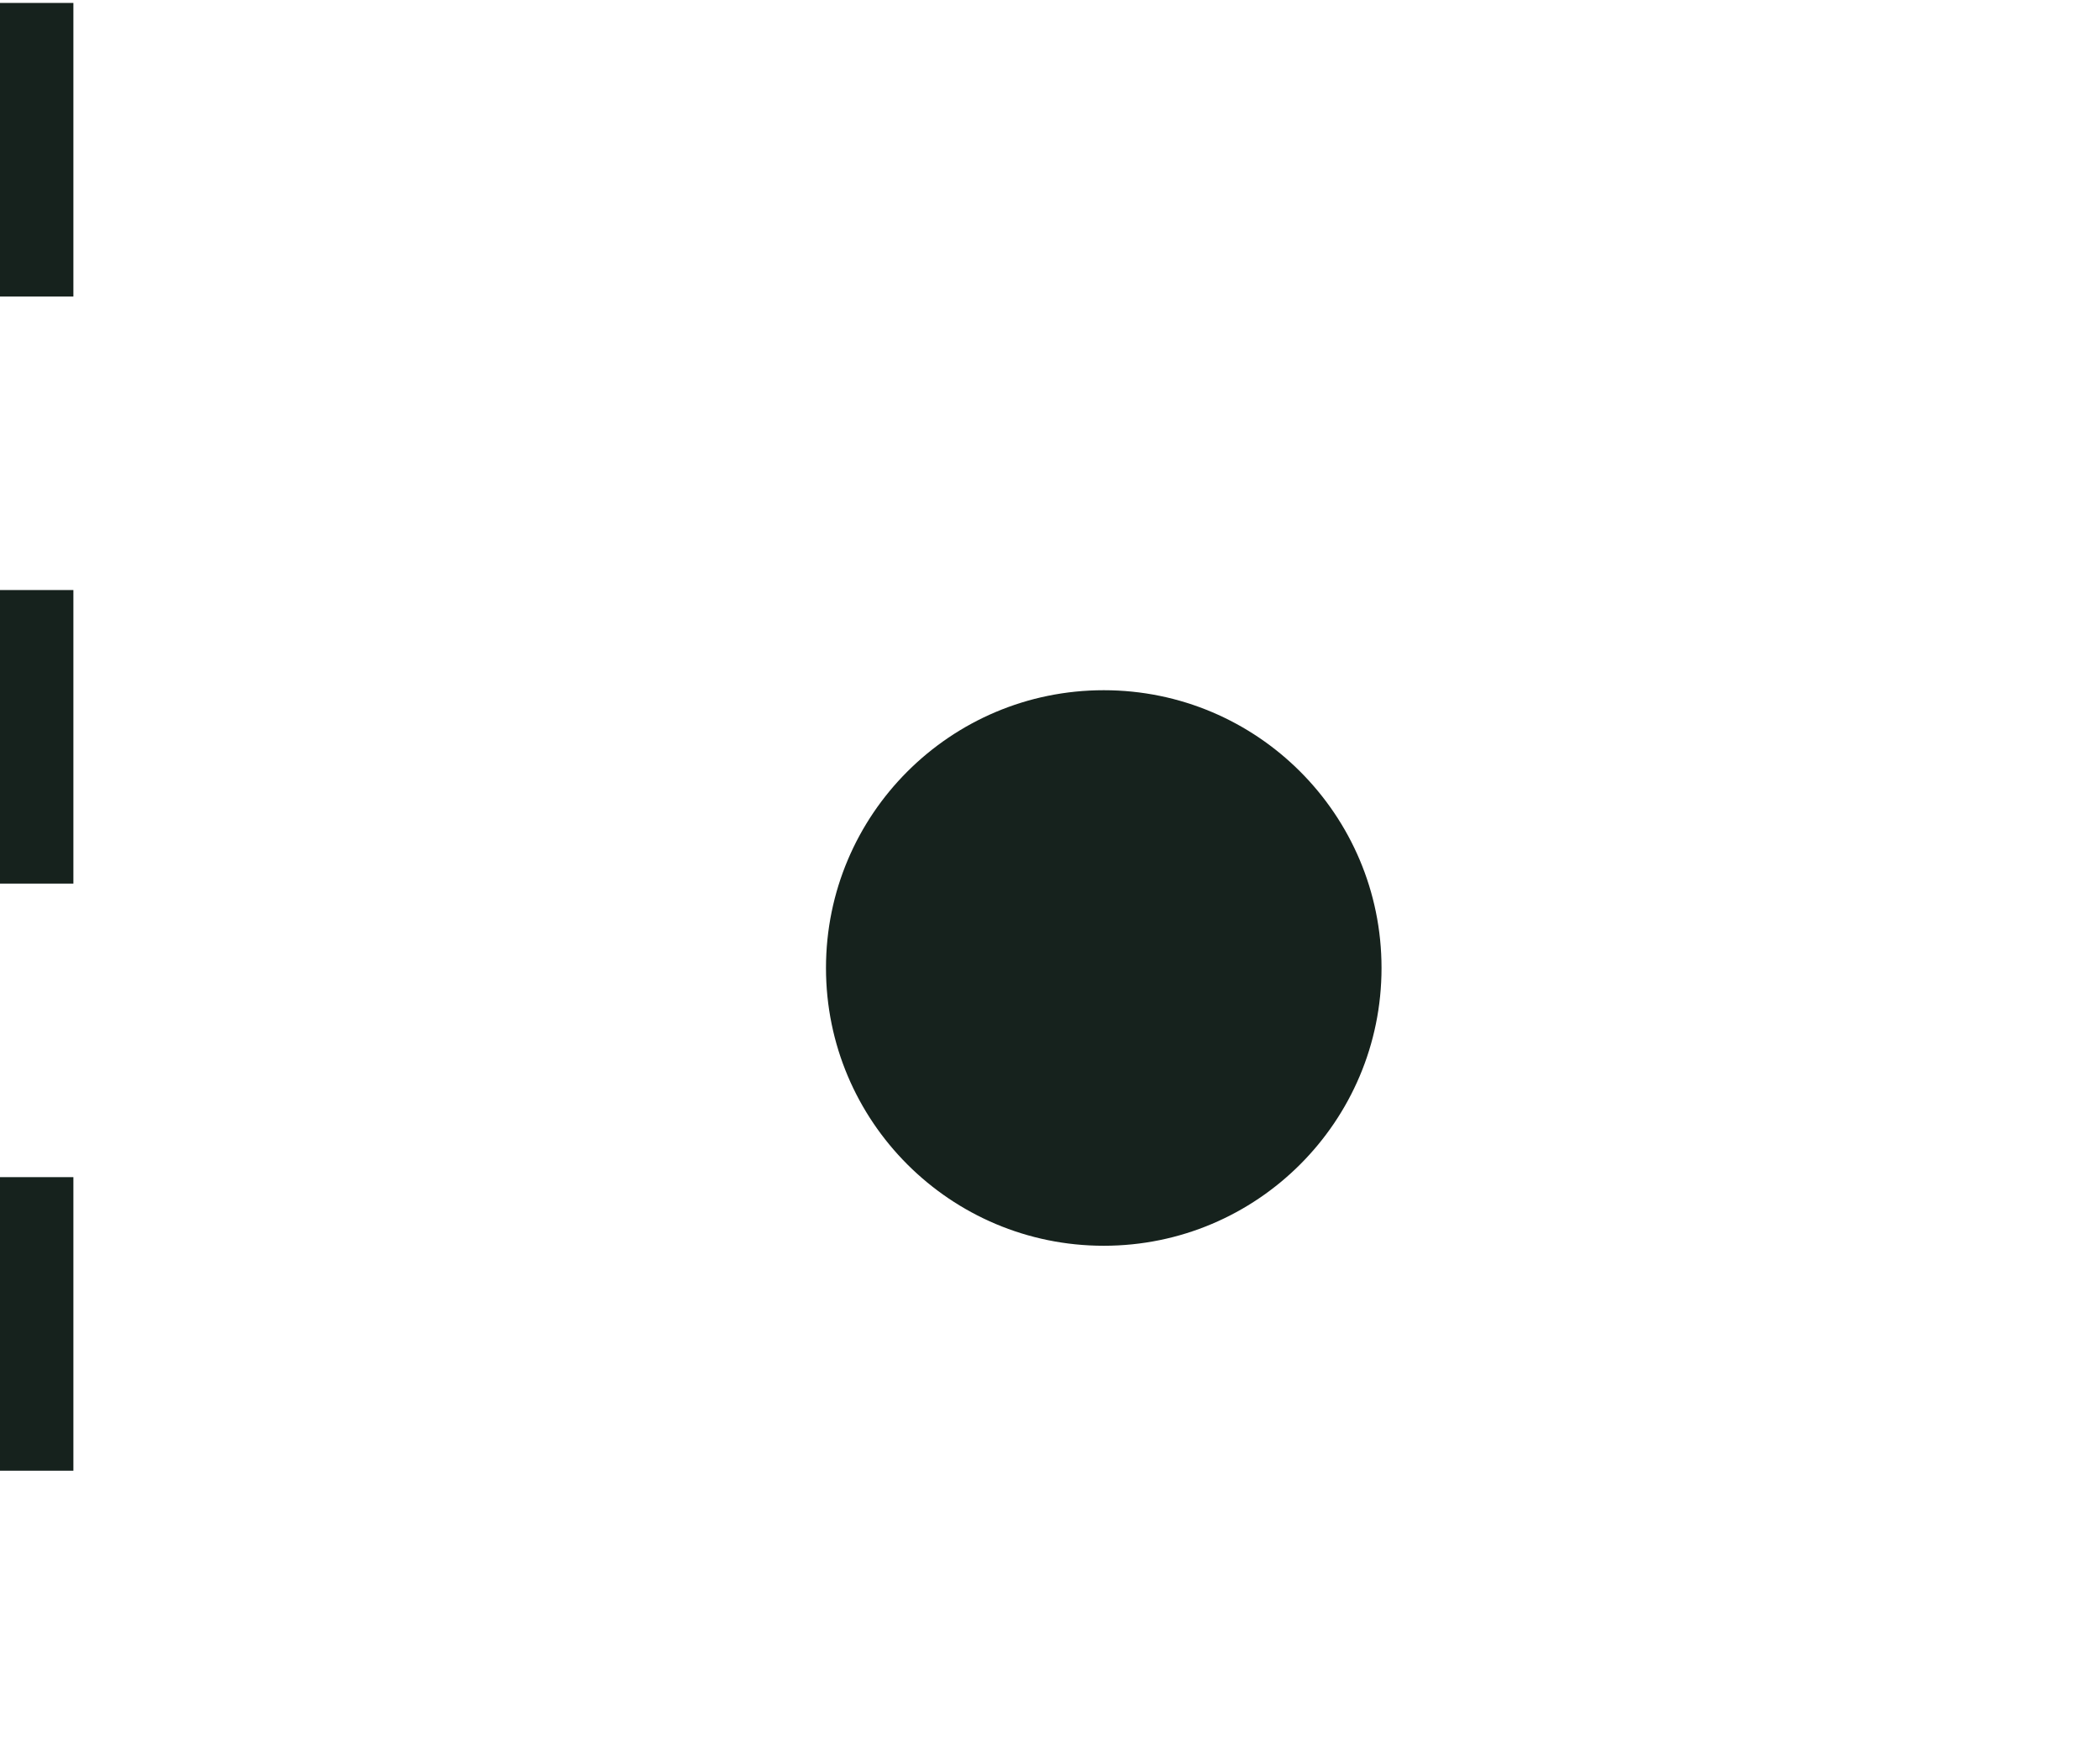 <svg xmlns="http://www.w3.org/2000/svg" viewBox="0 0 57.23 48.08">
  <g>
    <rect y="32.08" width="2" height="8" fill="#16221d"/>
    <rect y="16.08" width="2" height="8" fill="#16221d"/>
    <rect y="0.08" width="2" height="8" fill="#16221d"/>
    <circle cx="30.08" cy="26.38" r="7.57" fill="#16221d"/>
  </g>
</svg>
